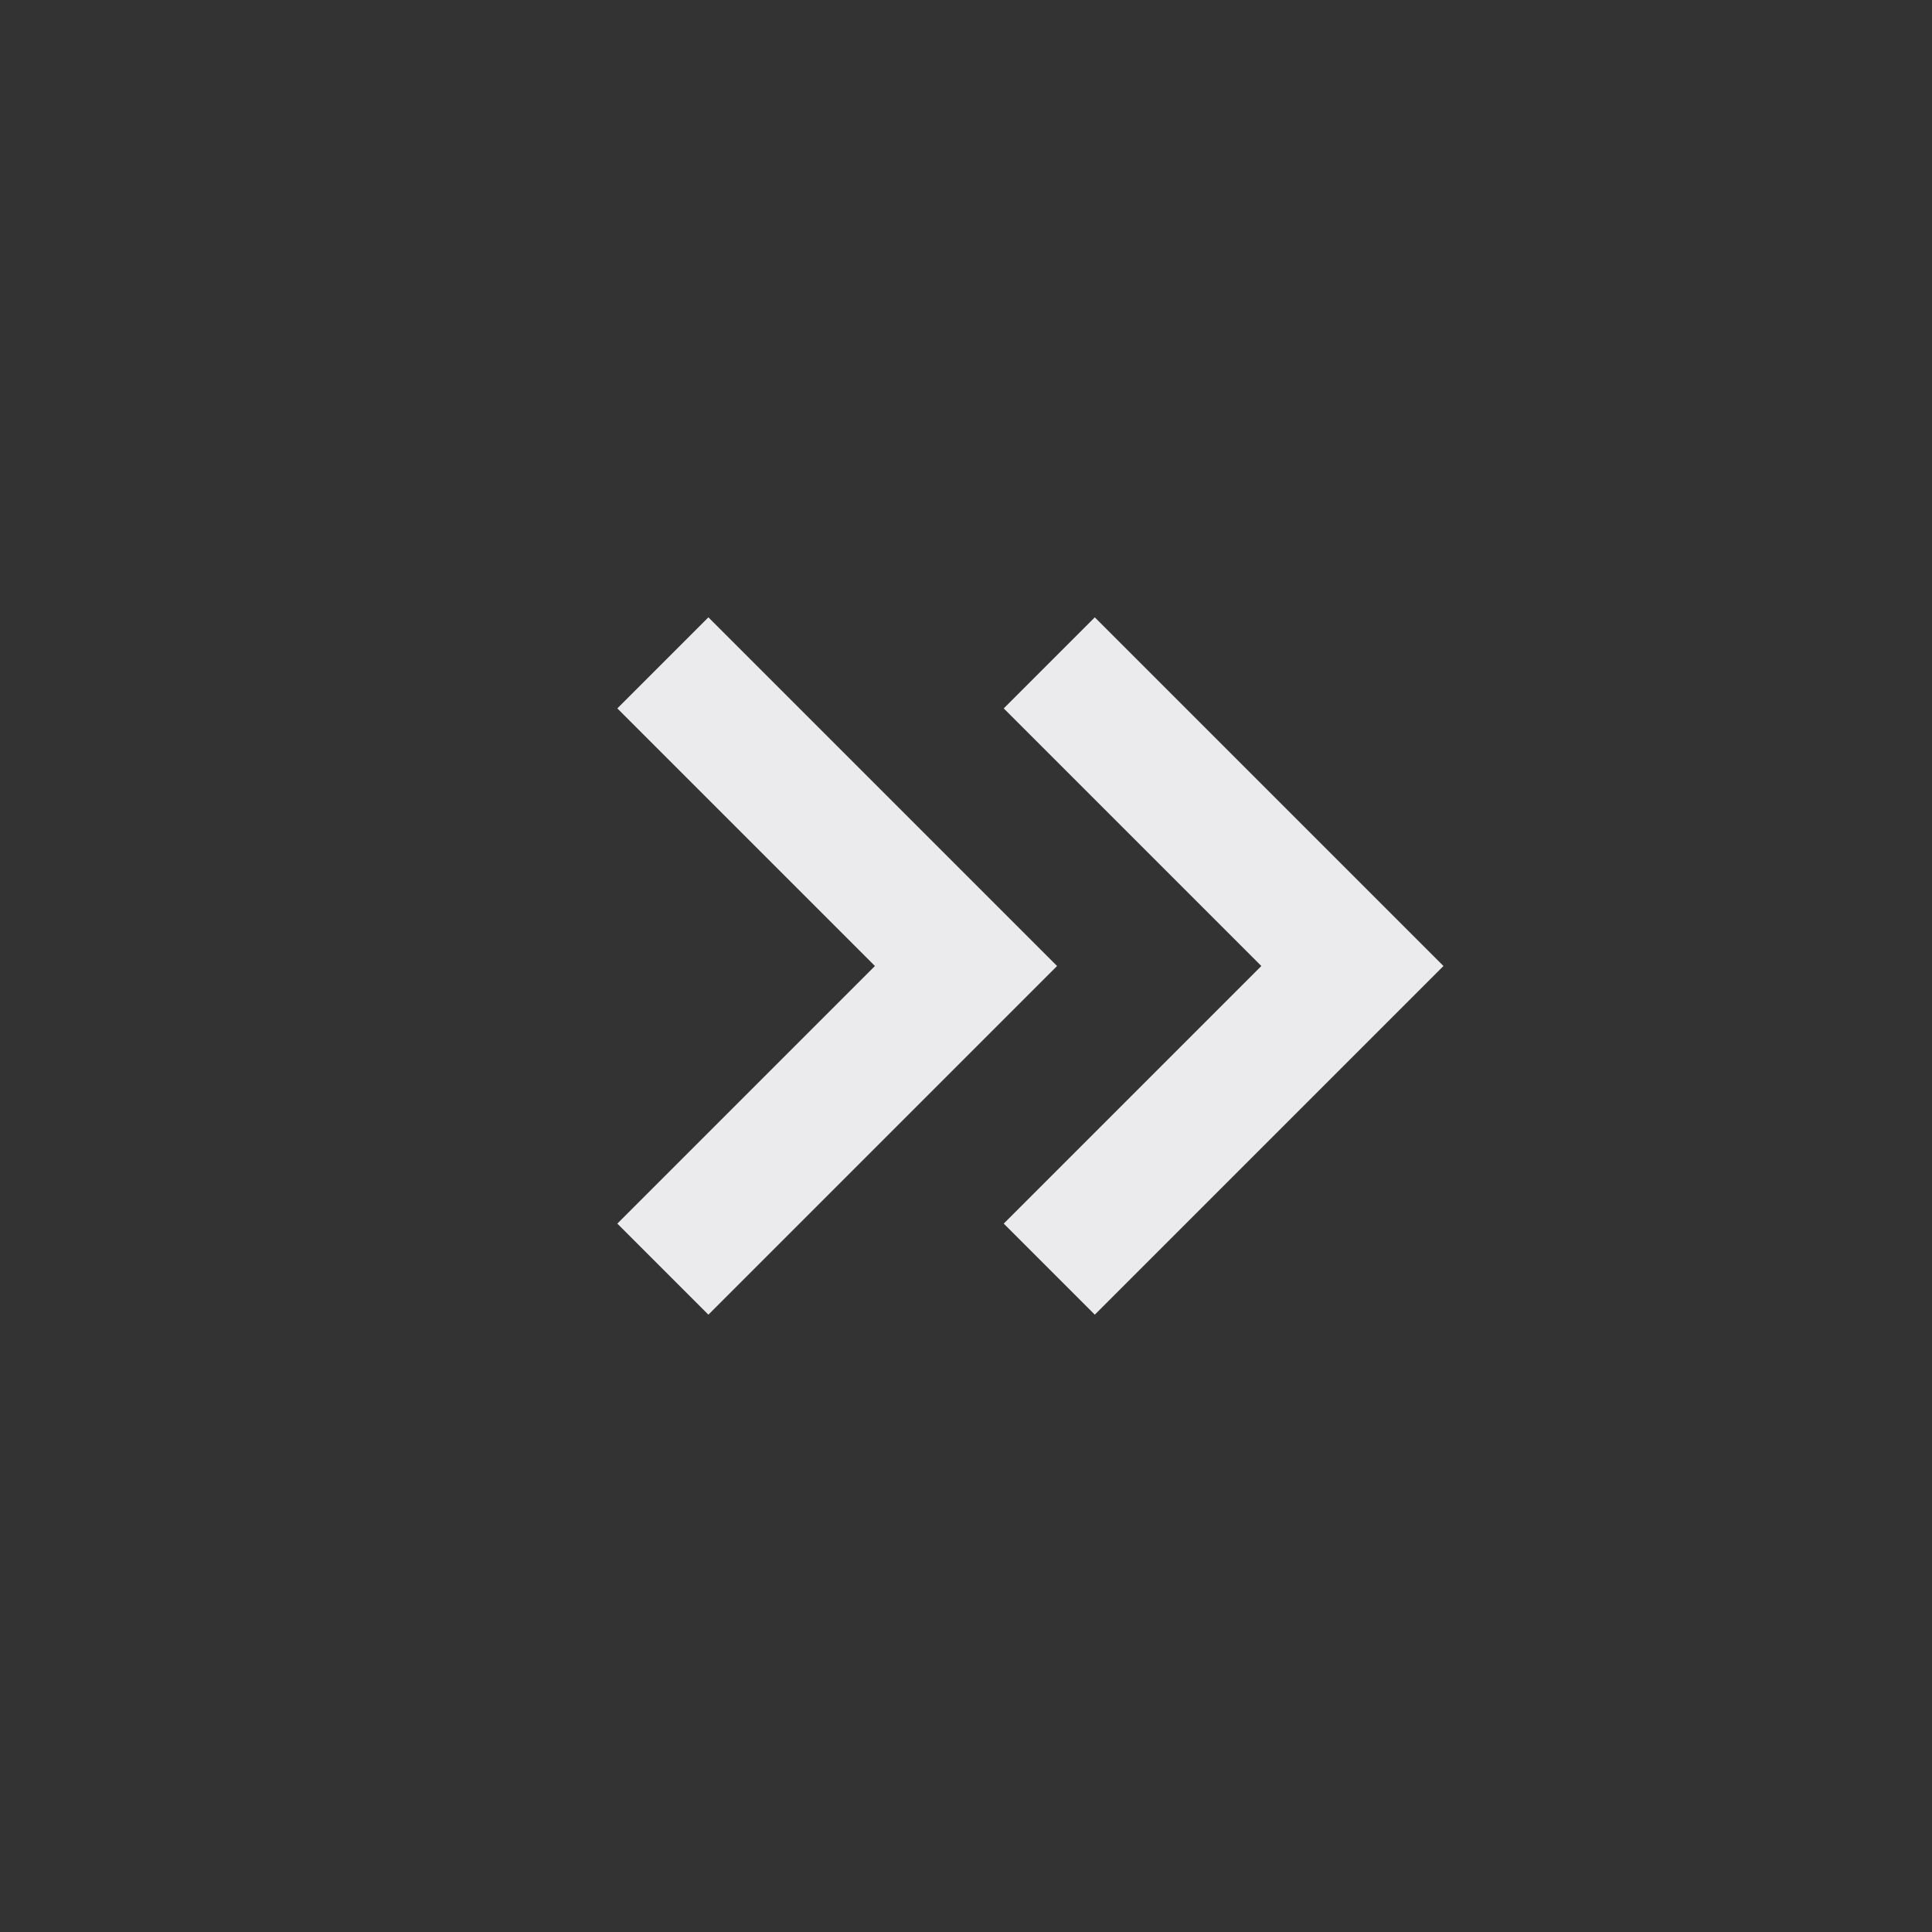 <svg width="15" height="15" viewBox="0 0 15 15" fill="none" xmlns="http://www.w3.org/2000/svg">
<rect x="0" y="0" width="15" height="15" fill="#333333" stroke="none"/>
<path d="M8.5 9.5L10.5 7.5L8.5 5.5M5.5 9.5L7.5 7.5L5.5 5.5" stroke="#EBEBED" stroke-linecap="square"/>
</svg>
